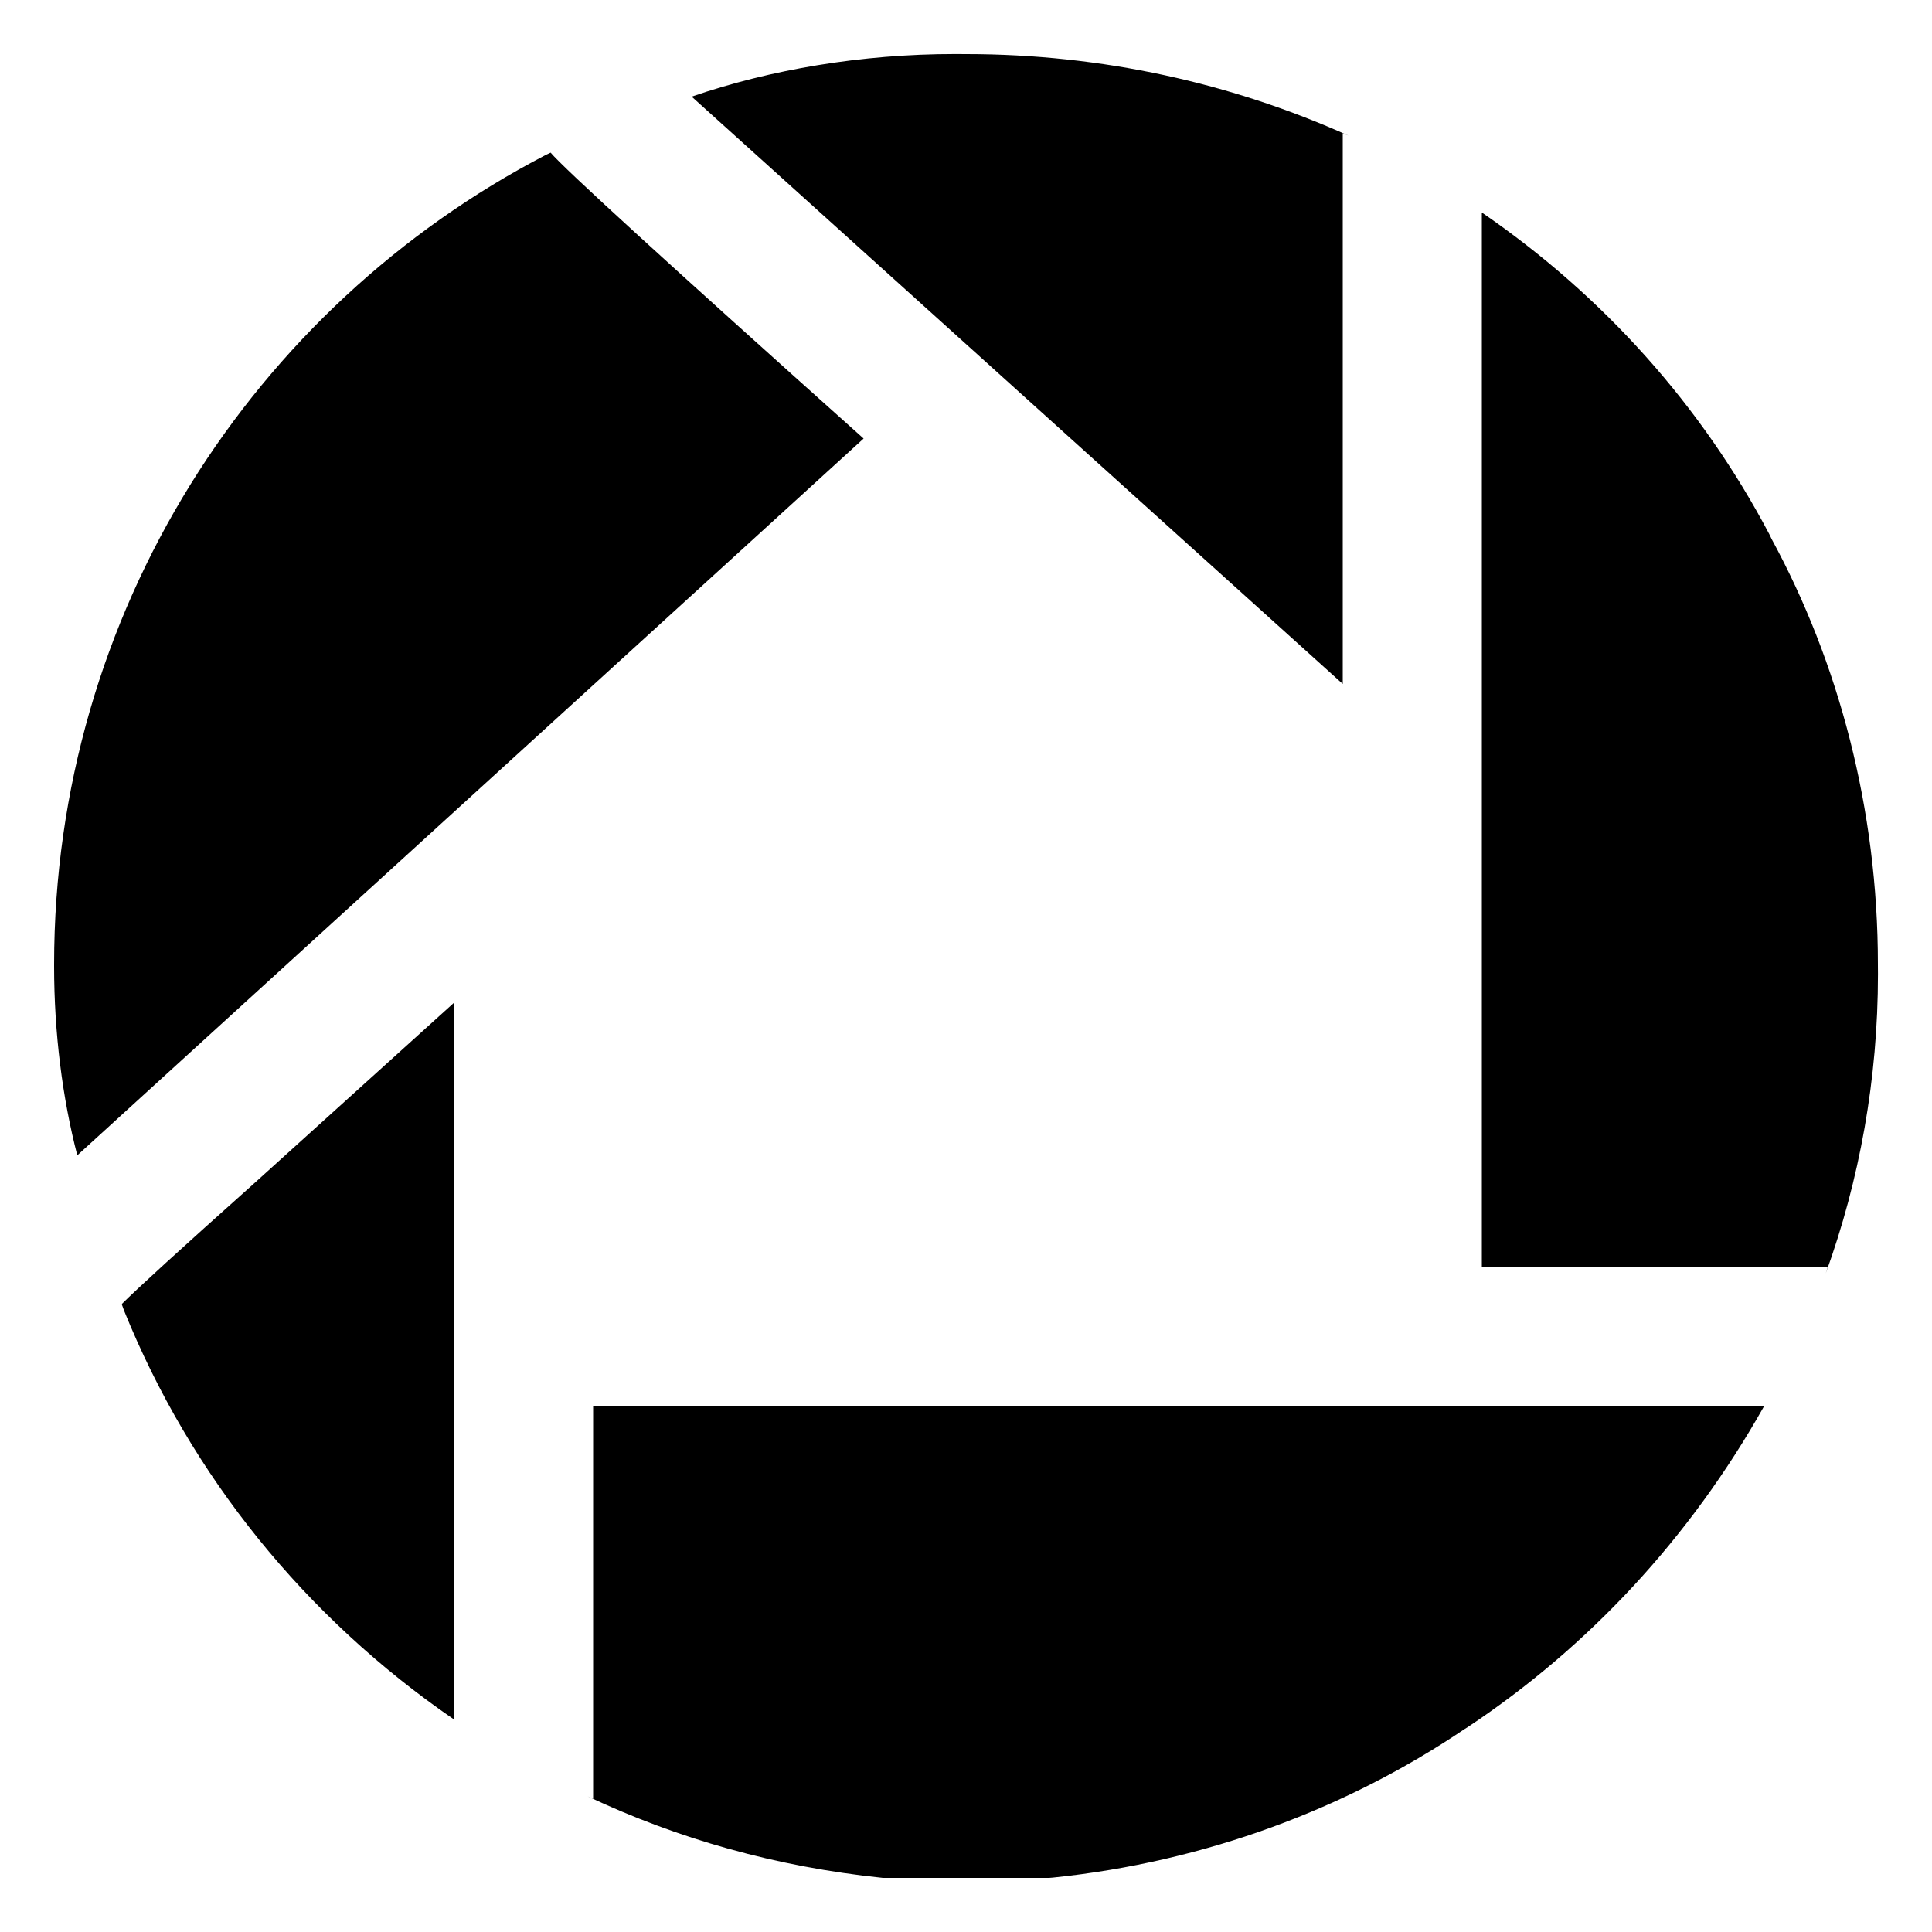 <!-- Generated by IcoMoon.io -->
<svg version="1.1" xmlns="http://www.w3.org/2000/svg" width="32" height="32" viewBox="0 0 32 32">
<title>picasa</title>
<path d="M9.12 2.528q0.32 0.384 5.184 4.736l-13.024 11.872c-0.244-0.94-0.384-2.019-0.384-3.131 0-0.002 0-0.003 0-0.005v0c0-0.008-0-0.017-0-0.026 0-5.83 3.303-10.889 8.14-13.406l0.084-0.040zM22.24 2.208v9.12l-10.784-9.728c1.302-0.447 2.803-0.705 4.364-0.705 0.063 0 0.127 0 0.19 0.001l-0.010-0c0 0 0.001 0 0.001 0 2.258 0 4.402 0.483 6.337 1.351l-0.098-0.039zM24.544 3.52c2.018 1.385 3.641 3.203 4.761 5.327l0.039 0.081c1.108 2.039 1.76 4.466 1.76 7.044 0 0.010 0 0.020-0 0.029v-0.002c0 0.040 0.001 0.087 0.001 0.133 0 1.741-0.305 3.412-0.865 4.96l0.032-0.102h-5.728zM2.016 21.6q0.384-0.384 2.176-1.984l3.328-3.008v11.872c-2.459-1.689-4.359-4.032-5.468-6.779l-0.036-0.101zM9.824 29.824v-6.528h19.392c-1.228 2.18-2.899 3.975-4.904 5.309l-0.056 0.035c-1.947 1.315-4.289 2.198-6.816 2.459l-0.064 0.005h-2.752c-1.775-0.184-3.401-0.649-4.892-1.351l0.092 0.039z"></path>
</svg>
